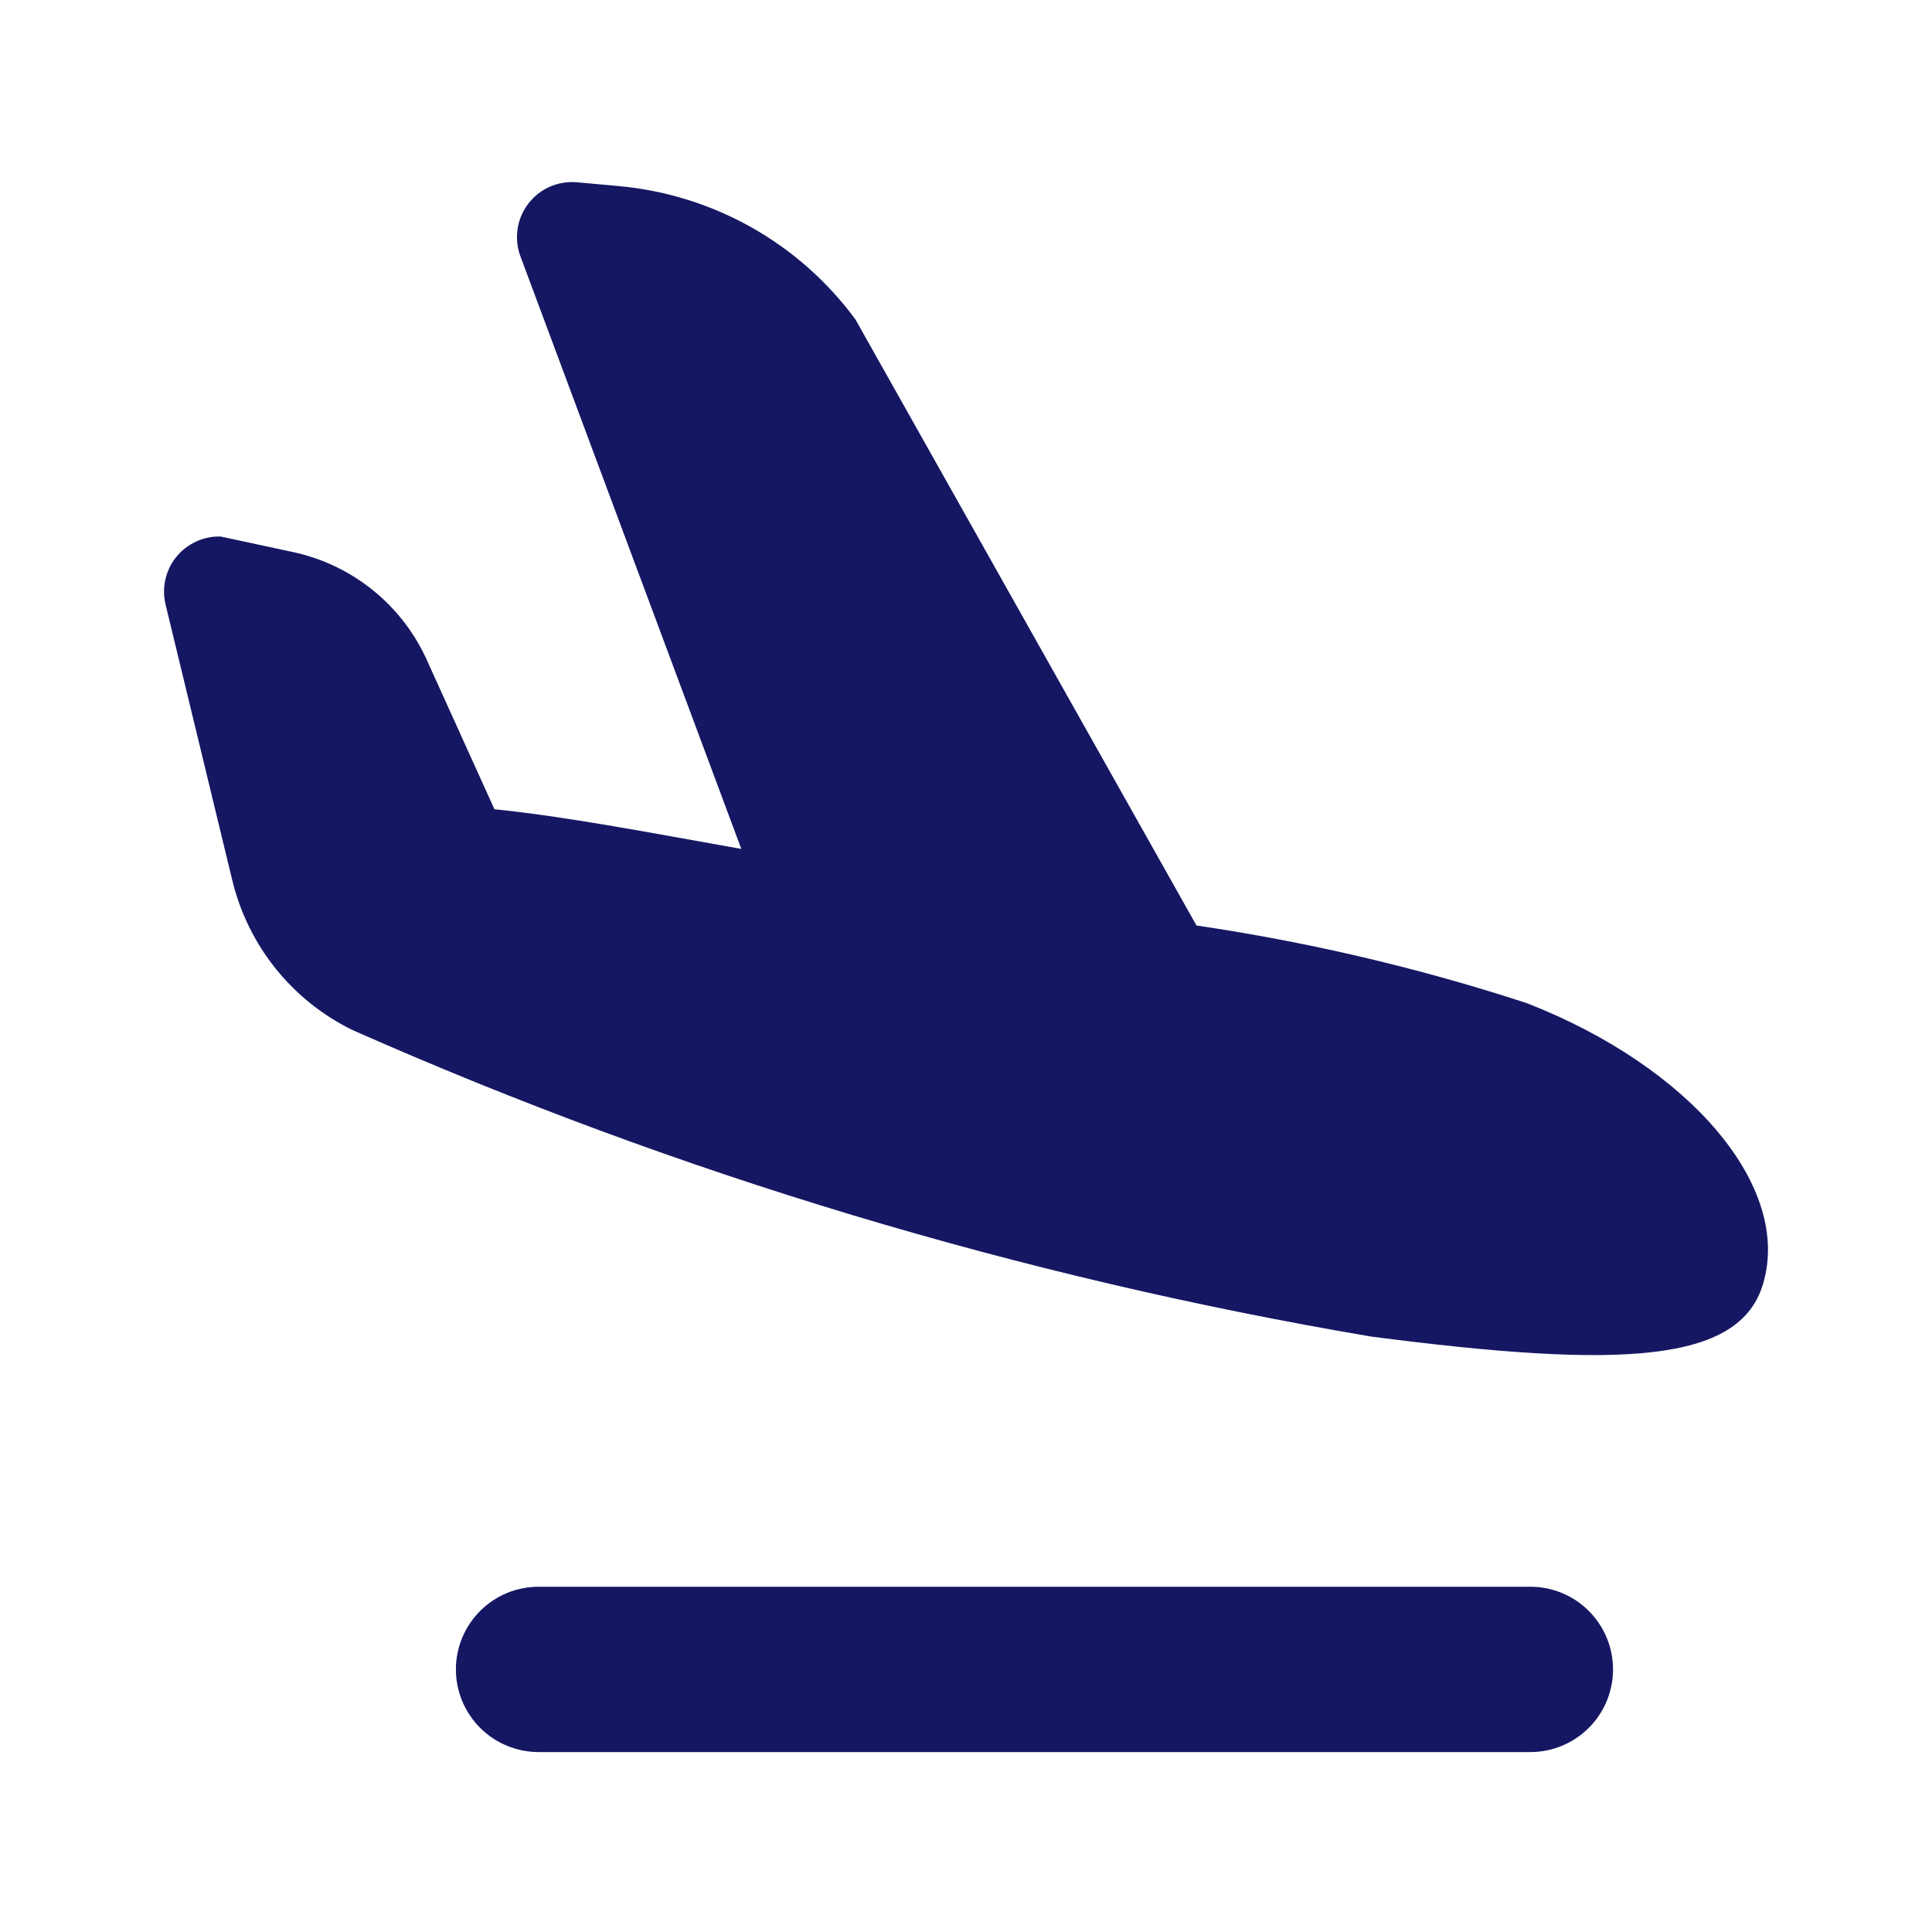 <svg width="30" height="30" viewBox="0 0 30 30" fill="none" xmlns="http://www.w3.org/2000/svg">
<path d="M23.712 15.578C22.038 15.031 20.321 14.628 18.579 14.371L13.283 4.96C12.851 4.373 12.3 3.886 11.666 3.529C11.031 3.172 10.328 2.954 9.603 2.889L8.945 2.829C8.8 2.819 8.655 2.845 8.523 2.906C8.391 2.967 8.277 3.061 8.192 3.178C8.106 3.295 8.052 3.432 8.034 3.576C8.016 3.72 8.035 3.867 8.089 4.001L11.511 13.182C10.023 12.917 8.773 12.677 7.678 12.566L6.643 10.282C6.454 9.849 6.164 9.468 5.798 9.171C5.432 8.873 5 8.667 4.538 8.57L3.426 8.331C3.295 8.327 3.165 8.354 3.046 8.409C2.926 8.463 2.822 8.545 2.739 8.646C2.656 8.748 2.598 8.867 2.569 8.995C2.539 9.123 2.54 9.256 2.57 9.383L3.605 13.661C3.726 14.165 3.956 14.636 4.28 15.04C4.604 15.444 5.014 15.771 5.479 15.997C10.532 18.233 15.843 19.831 21.291 20.754C25.176 21.259 27.007 21.165 27.375 19.942C27.828 18.444 26.271 16.579 23.712 15.578ZM23.764 24.639H8.363C8.022 24.639 7.696 24.774 7.455 25.015C7.215 25.256 7.079 25.582 7.079 25.922C7.079 26.263 7.215 26.589 7.455 26.83C7.696 27.07 8.022 27.206 8.363 27.206H23.764C24.104 27.206 24.431 27.07 24.671 26.83C24.912 26.589 25.047 26.263 25.047 25.922C25.047 25.582 24.912 25.256 24.671 25.015C24.431 24.774 24.104 24.639 23.764 24.639Z" fill="#161763"/>
</svg>
